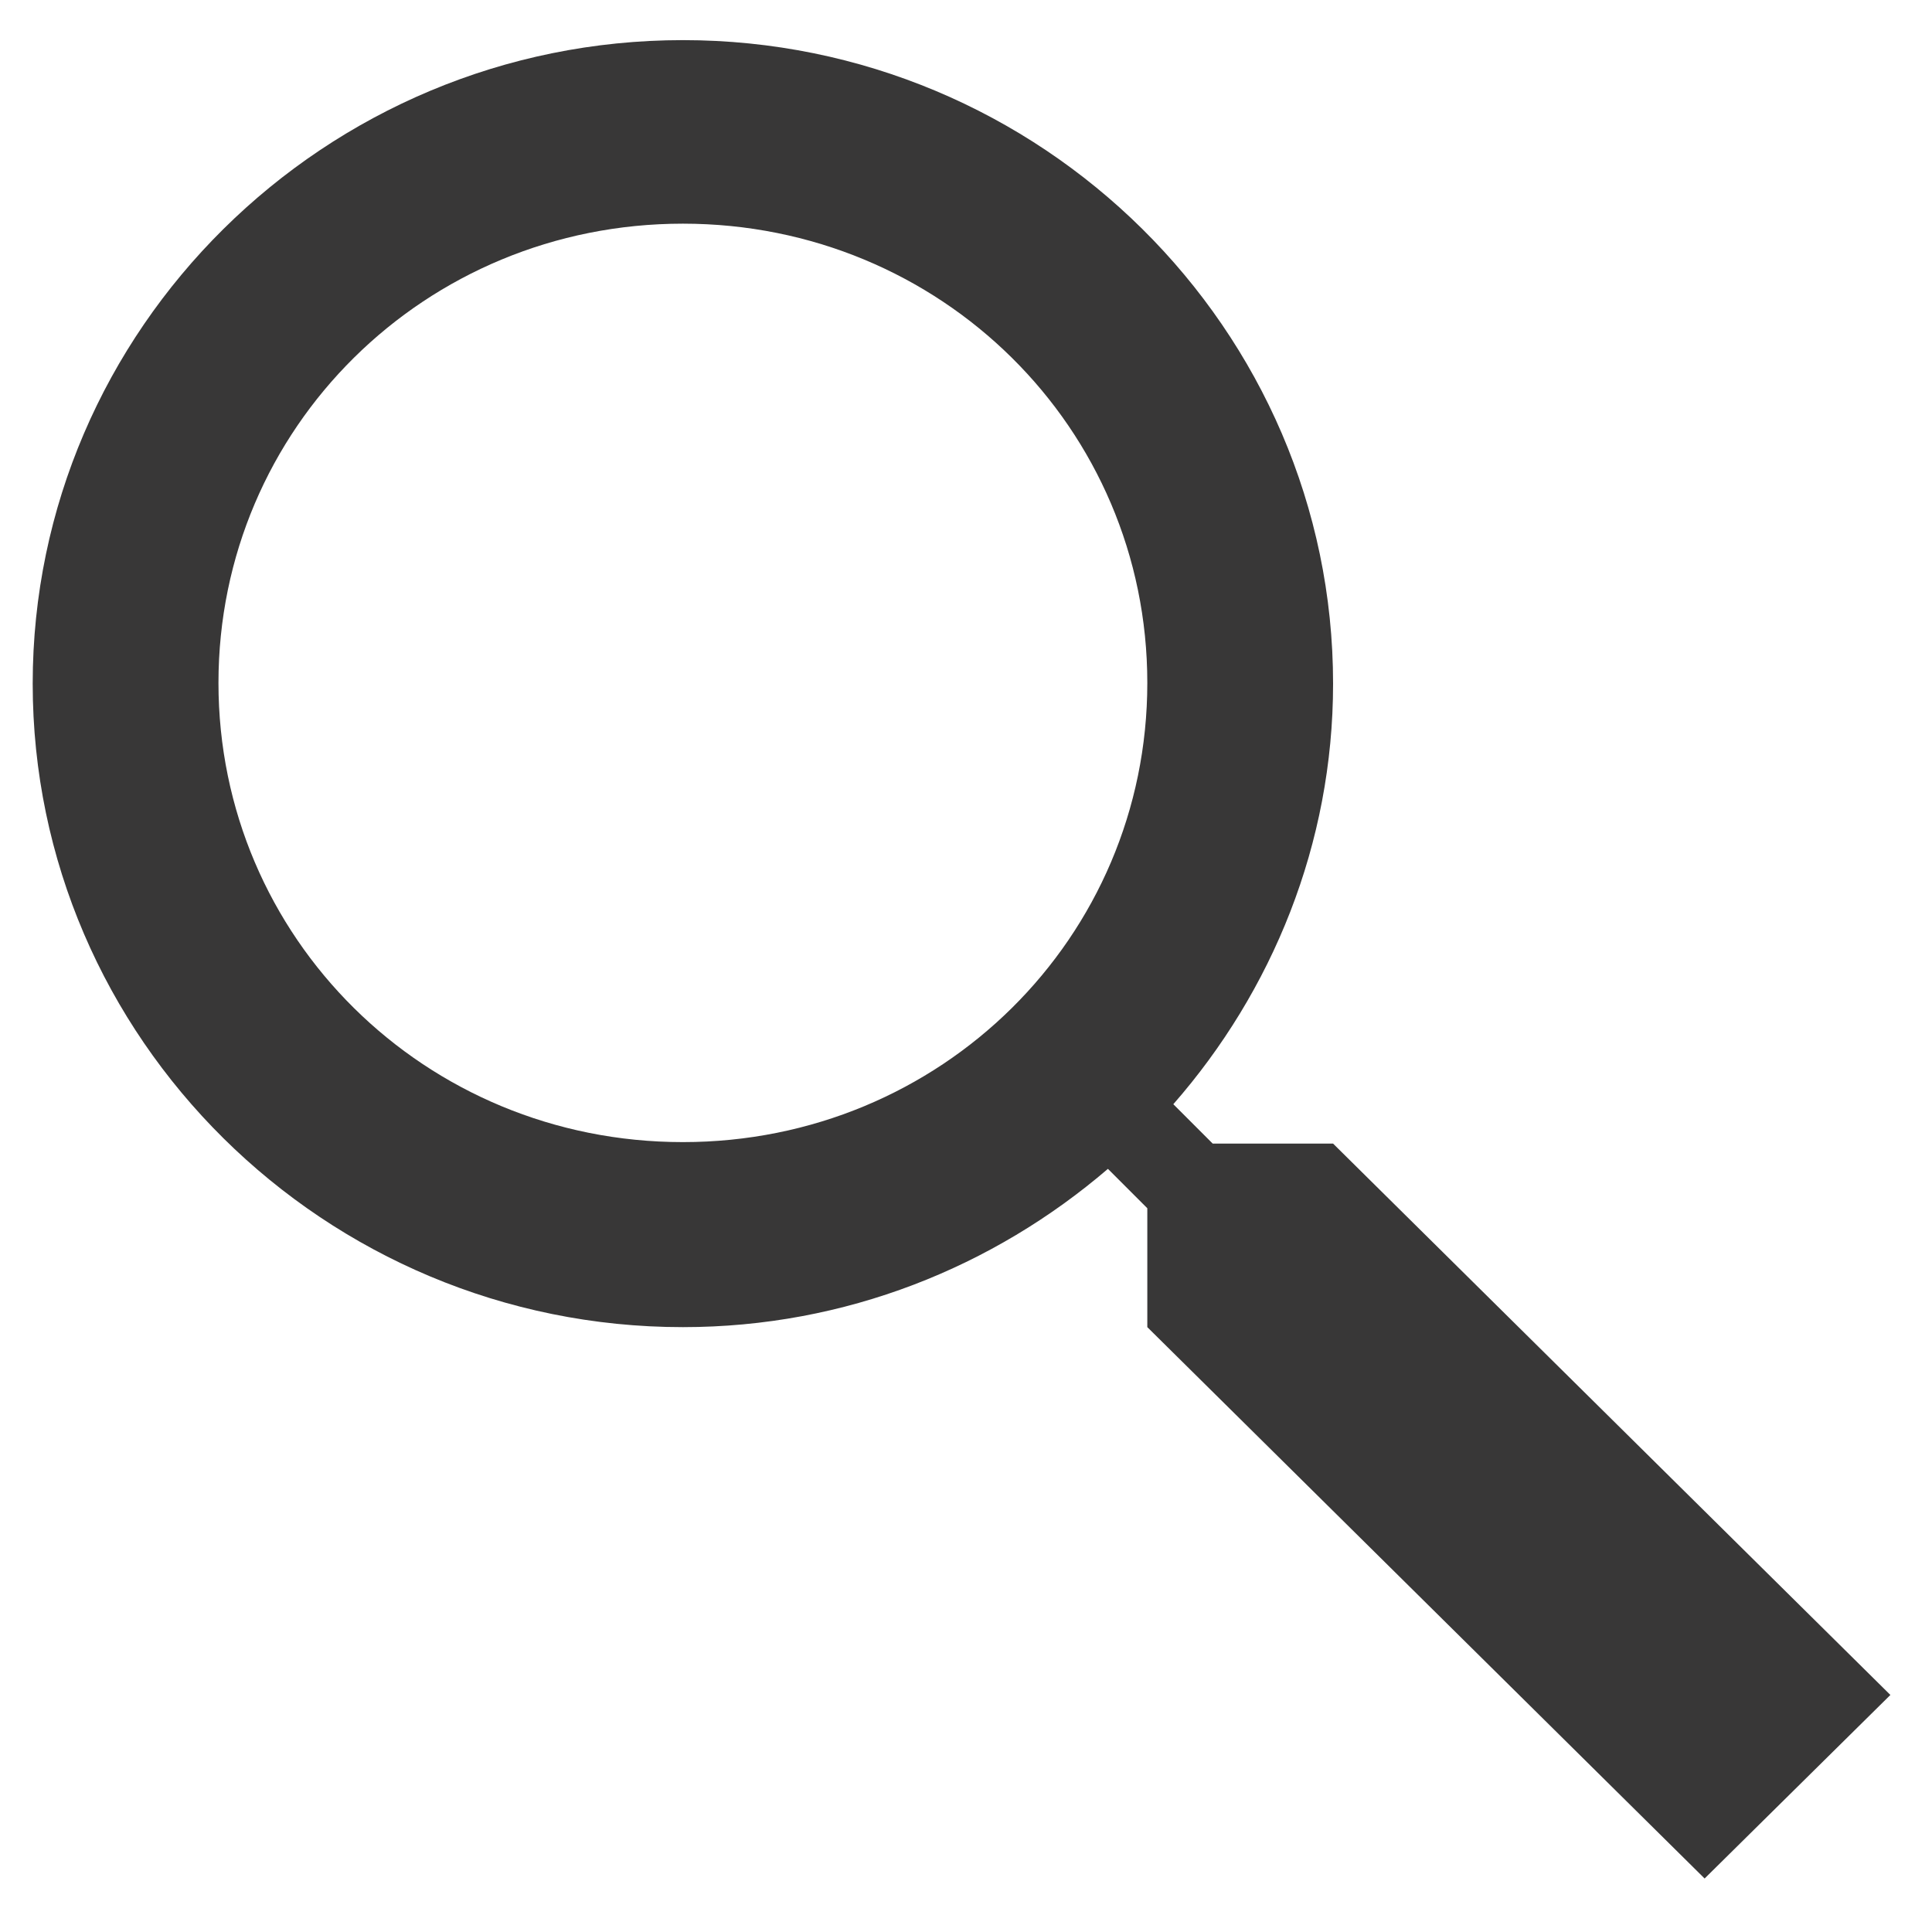 <svg width="26" height="26" viewBox="0 0 26 26" fill="none" xmlns="http://www.w3.org/2000/svg">
<path d="M9.19 0.54C4.37 0.54 0.44 4.43 0.44 9.2C0.44 13.97 4.37 17.86 9.19 17.86C11.38 17.86 13.37 17.05 14.91 15.73L15.44 16.26V17.86L22.94 25.28L25.44 22.81L17.94 15.39H16.32L15.79 14.86C17.12 13.34 17.94 11.36 17.94 9.2C17.94 4.43 14.01 0.54 9.19 0.54ZM9.19 3.01C12.66 3.01 15.44 5.76 15.44 9.19C15.44 12.62 12.66 15.37 9.19 15.37C5.72 15.37 2.94 12.62 2.94 9.19C2.94 5.76 5.72 3.01 9.19 3.01Z" fill="#383737"/>
</svg>
